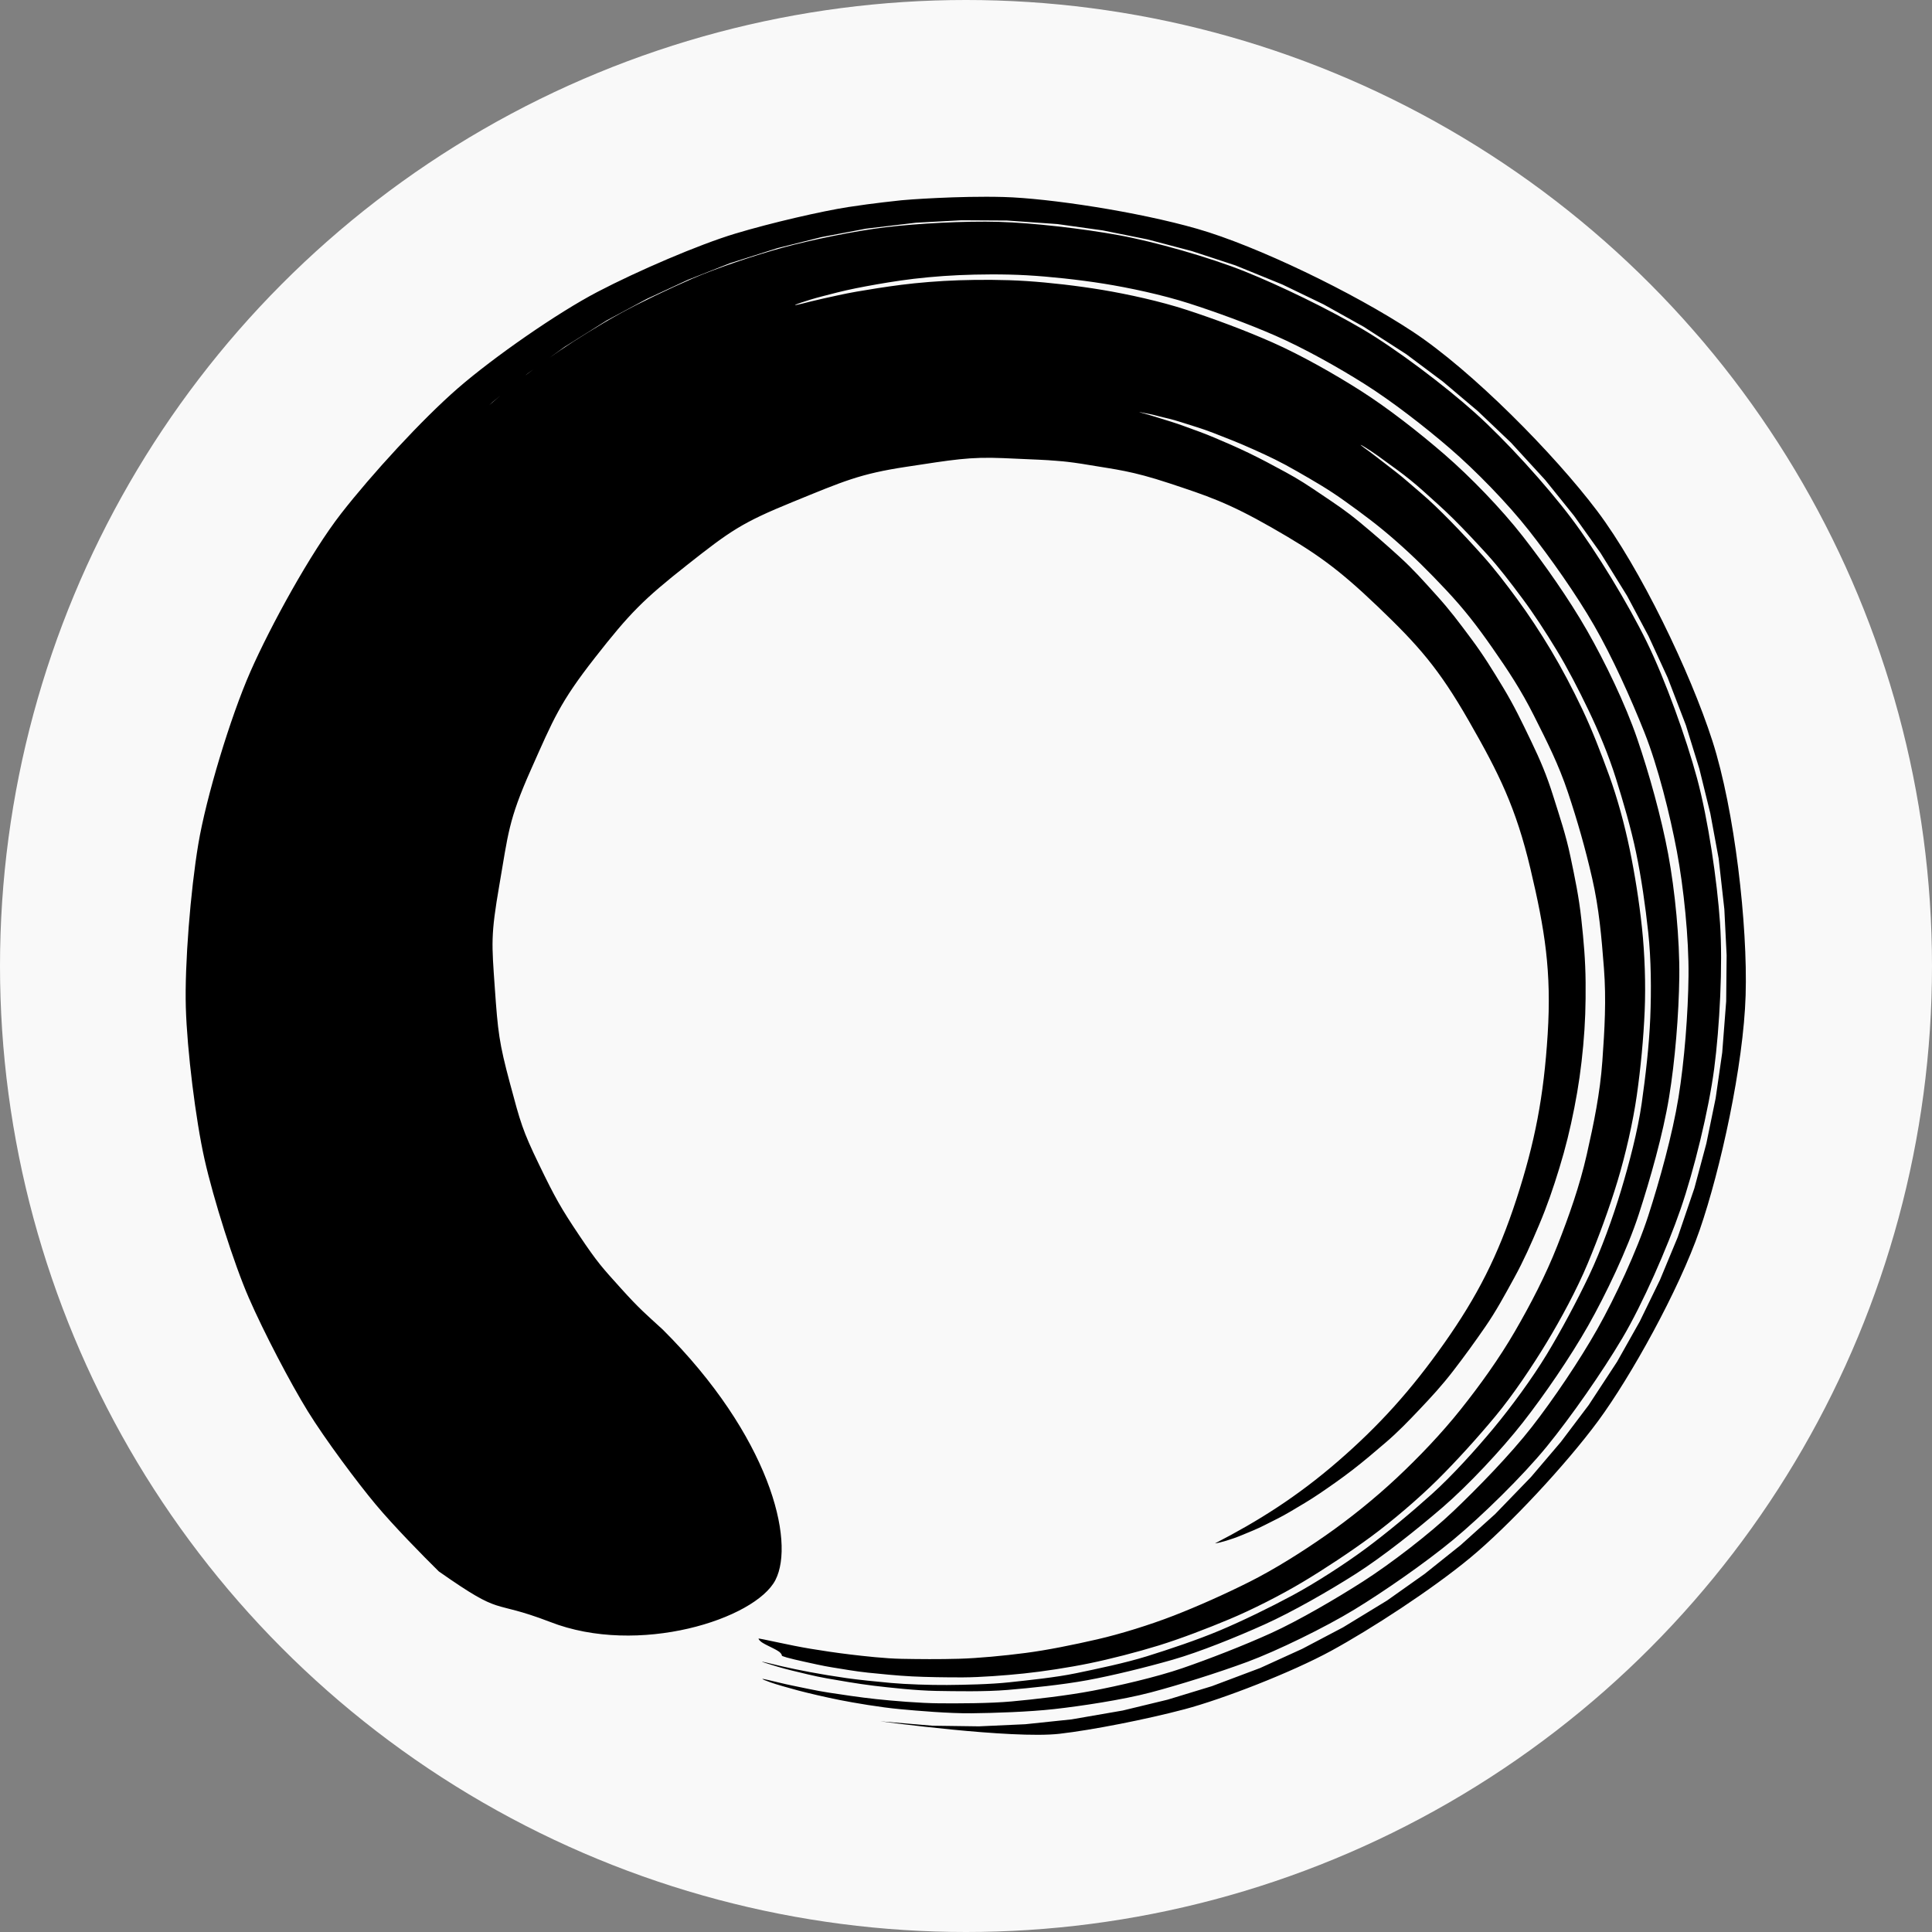 <?xml version="1.0" encoding="UTF-8" standalone="no"?>
<!-- Created with Inkscape (http://www.inkscape.org/) -->

<svg
   width="61.08"
   height="61.08"
   viewBox="0 0 61.08 61.08"
   version="1.1"
   id="svg1"
   xml:space="preserve"
   sodipodi:docname="logo.svg"
   inkscape:version="1.3.2 (091e20e, 2023-11-25, custom)"
   xmlns:inkscape="http://www.inkscape.org/namespaces/inkscape"
   xmlns:sodipodi="http://sodipodi.sourceforge.net/DTD/sodipodi-0.dtd"
   xmlns="http://www.w3.org/2000/svg"
   xmlns:svg="http://www.w3.org/2000/svg"><rect x="0" y="0" width="61.08" height="61.08" fill="#808080" stroke="none"/><sodipodi:namedview
     id="namedview1"
     pagecolor="#ffffff"
     bordercolor="#000000"
     borderopacity="0.25"
     inkscape:showpageshadow="2"
     inkscape:pageopacity="0.0"
     inkscape:pagecheckerboard="0"
     inkscape:deskcolor="#d1d1d1"
     inkscape:document-units="px"
     inkscape:zoom="4.91875"
     inkscape:cx="79.085133"
     inkscape:cy="-3.1512071"
     inkscape:window-width="1920"
     inkscape:window-height="1001"
     inkscape:window-x="1070"
     inkscape:window-y="1347"
     inkscape:window-maximized="1"
     inkscape:current-layer="layer1" /><defs
     id="defs1" /><g
     inkscape:label="Layer 1"
     inkscape:groupmode="layer"
     id="layer1"
     transform="translate(-120.573,-269.748)"><ellipse
       style="fill:#f9f9f9"
       id="path1"
       cx="151.113"
       cy="300.288"
       rx="30.54"
       ry="30.54" /><path
       d="m 156.59,282.777 c -9.1e-4,-0.004 0.06,0.008 0.179,0.032 0.119,0.024 0.19,0.031 0.418,0.093 0.228,0.061 0.414,0.09 0.739,0.197 0.326,0.108 0.61,0.182 1.022,0.342 0.412,0.16 0.777,0.301 1.264,0.52 0.486,0.219 0.842,0.385 1.376,0.693 0.534,0.308 0.959,0.546 1.521,0.95 0.562,0.404 1.023,0.743 1.593,1.244 0.57,0.501 1.031,0.958 1.591,1.555 0.56,0.597 0.966,1.118 1.463,1.831 0.498,0.714 0.904,1.327 1.314,2.143 0.41,0.816 0.776,1.531 1.076,2.431 0.3,0.901 0.545,1.755 0.763,2.707 0.218,0.952 0.295,1.849 0.372,2.843 0.077,0.994 0.022,1.934 -0.05,2.94 -0.072,1.006 -0.269,1.964 -0.493,2.952 -0.224,0.987 -0.559,1.938 -0.928,2.876 -0.369,0.939 -0.844,1.851 -1.343,2.713 -0.5,0.862 -1.107,1.706 -1.716,2.47 -0.609,0.764 -1.33,1.517 -2.022,2.165 -0.693,0.649 -1.5,1.298 -2.25,1.82 -0.749,0.523 -1.615,1.067 -2.392,1.458 -0.777,0.391 -1.641,0.776 -2.404,1.073 -0.763,0.296 -1.686,0.582 -2.426,0.752 -0.739,0.17 -1.583,0.342 -2.268,0.43 -0.686,0.089 -1.486,0.165 -2.101,0.183 -0.616,0.018 -1.271,0.012 -1.804,0.002 -0.533,-0.01 -1.189,-0.085 -1.627,-0.137 -0.439,-0.052 -0.918,-0.125 -1.256,-0.181 -0.338,-0.056 -0.716,-0.133 -0.946,-0.183 -0.231,-0.049 -0.407,-0.086 -0.525,-0.11 -0.119,-0.024 -0.179,-0.034 -0.178,-0.03 0.002,0.006 0.006,0.012 0.008,0.02 0.004,0.006 0.008,0.012 0.012,0.018 0.004,0.006 0.01,0.012 0.014,0.018 0.006,0.006 0.01,0.012 0.018,0.018 0.006,0.006 0.012,0.012 0.02,0.018 0.006,0.006 0.014,0.012 0.022,0.018 0.008,0.006 0.016,0.012 0.024,0.016 0.008,0.006 0.016,0.01 0.026,0.016 0.008,0.004 0.018,0.01 0.027,0.016 0.01,0.004 0.018,0.01 0.029,0.016 0.01,0.004 0.02,0.01 0.03,0.016 0.01,0.004 0.021,0.01 0.031,0.016 0.01,0.004 0.021,0.01 0.032,0.016 0.01,0.004 0.021,0.01 0.032,0.016 0.01,0.004 0.022,0.01 0.032,0.016 0.01,0.004 0.022,0.01 0.033,0.016 0.01,0.004 0.022,0.01 0.032,0.016 0.01,0.004 0.021,0.01 0.032,0.016 0.01,0.004 0.021,0.01 0.031,0.016 0.01,0.004 0.021,0.01 0.031,0.016 0.01,0.004 0.02,0.01 0.03,0.016 0.01,0.004 0.018,0.01 0.028,0.016 0.01,0.004 0.018,0.01 0.027,0.016 0.008,0.004 0.016,0.01 0.025,0.016 0.008,0.006 0.016,0.012 0.024,0.016 0.008,0.006 0.014,0.012 0.021,0.016 0.006,0.006 0.012,0.012 0.018,0.018 0.006,0.006 0.012,0.012 0.016,0.018 0.004,0.006 0.01,0.012 0.014,0.018 0.004,0.006 0.008,0.012 0.01,0.018 0.002,0.006 0.006,0.012 0.008,0.02 0.002,0.006 0.004,0.014 0.004,0.02 -9.1e-4,0.006 0.051,0.025 0.154,0.056 0.103,0.031 0.37,0.093 0.573,0.137 0.203,0.044 0.563,0.128 0.861,0.175 0.297,0.047 0.748,0.128 1.134,0.167 0.385,0.039 0.921,0.095 1.387,0.118 0.466,0.023 1.078,0.033 1.618,0.031 0.539,-0.002 1.319,-0.06 1.921,-0.123 0.602,-0.062 1.426,-0.188 2.077,-0.322 0.65,-0.133 1.502,-0.352 2.186,-0.563 0.684,-0.211 1.542,-0.54 2.243,-0.834 0.702,-0.293 1.625,-0.761 2.311,-1.172 0.685,-0.41 1.499,-0.947 2.166,-1.439 0.668,-0.493 1.482,-1.186 2.089,-1.787 0.607,-0.601 1.281,-1.347 1.837,-2.017 0.557,-0.67 1.158,-1.567 1.615,-2.32 0.457,-0.754 0.965,-1.696 1.305,-2.513 0.341,-0.817 0.685,-1.753 0.94,-2.597 0.255,-0.844 0.486,-1.849 0.61,-2.712 0.123,-0.862 0.213,-1.811 0.249,-2.665 0.036,-0.853 0.002,-1.814 -0.086,-2.639 -0.088,-0.825 -0.226,-1.696 -0.388,-2.478 -0.162,-0.782 -0.389,-1.618 -0.649,-2.332 -0.26,-0.715 -0.541,-1.447 -0.849,-2.094 -0.307,-0.646 -0.646,-1.291 -0.987,-1.861 -0.341,-0.57 -0.707,-1.125 -1.065,-1.613 -0.358,-0.488 -0.721,-0.961 -1.08,-1.363 -0.359,-0.402 -0.708,-0.778 -1.035,-1.111 -0.327,-0.333 -0.642,-0.64 -0.938,-0.89 -0.296,-0.25 -0.554,-0.485 -0.793,-0.668 -0.239,-0.183 -0.441,-0.34 -0.604,-0.467 -0.164,-0.128 -0.295,-0.221 -0.381,-0.284 -0.086,-0.064 -0.13,-0.099 -0.126,-0.103 0.002,-0.004 0.052,0.023 0.144,0.08 0.092,0.057 0.231,0.145 0.401,0.267 0.17,0.122 0.379,0.274 0.624,0.454 0.245,0.179 0.532,0.407 0.822,0.669 0.291,0.262 0.625,0.555 0.959,0.887 0.334,0.333 0.693,0.714 1.059,1.117 0.366,0.403 0.739,0.892 1.104,1.382 0.365,0.49 0.739,1.065 1.086,1.638 0.347,0.573 0.691,1.24 1.004,1.892 0.313,0.651 0.64,1.429 0.869,2.162 0.23,0.733 0.474,1.561 0.639,2.35 0.165,0.789 0.293,1.688 0.383,2.521 0.091,0.833 0.099,1.83 0.064,2.692 -0.035,0.862 -0.147,1.836 -0.271,2.707 -0.124,0.871 -0.397,1.906 -0.654,2.758 -0.257,0.852 -0.628,1.884 -1.012,2.691 -0.384,0.807 -0.872,1.722 -1.333,2.484 -0.461,0.761 -1.122,1.662 -1.684,2.339 -0.562,0.677 -1.312,1.507 -1.953,2.083 -0.641,0.577 -1.427,1.232 -2.1,1.73 -0.674,0.498 -1.596,1.091 -2.306,1.473 -0.71,0.382 -1.591,0.811 -2.299,1.109 -0.708,0.298 -1.606,0.598 -2.296,0.813 -0.69,0.215 -1.58,0.399 -2.236,0.536 -0.656,0.137 -1.516,0.223 -2.124,0.289 -0.608,0.066 -1.419,0.08 -1.964,0.085 -0.545,0.004 -1.297,-0.022 -1.767,-0.064 -0.47,-0.043 -1.025,-0.099 -1.413,-0.154 -0.388,-0.055 -0.858,-0.133 -1.157,-0.19 -0.299,-0.057 -0.681,-0.134 -0.885,-0.183 -0.204,-0.049 -0.361,-0.087 -0.467,-0.112 -0.106,-0.025 -0.161,-0.037 -0.162,-0.036 -0.004,0.006 0.064,0.029 0.198,0.071 0.135,0.042 0.463,0.144 0.731,0.207 0.268,0.063 0.726,0.183 1.12,0.251 0.394,0.069 0.977,0.172 1.489,0.234 0.512,0.061 1.339,0.152 1.961,0.163 0.622,0.01 1.549,0.029 2.266,-0.031 0.717,-0.06 1.724,-0.161 2.519,-0.307 0.794,-0.146 1.852,-0.405 2.704,-0.649 0.852,-0.244 2.033,-0.723 2.904,-1.116 0.871,-0.393 2.025,-1.052 2.881,-1.598 0.857,-0.546 1.933,-1.404 2.742,-2.1 0.808,-0.697 1.854,-1.811 2.538,-2.683 0.684,-0.873 1.501,-2.068 2.065,-3.06 0.563,-0.993 1.242,-2.418 1.602,-3.525 0.36,-1.107 0.765,-2.528 0.956,-3.691 0.191,-1.163 0.31,-2.631 0.325,-3.814 0.014,-1.183 -0.136,-2.726 -0.352,-3.885 -0.216,-1.159 -0.6,-2.537 -0.977,-3.639 -0.376,-1.102 -1.023,-2.438 -1.59,-3.429 -0.567,-0.991 -1.349,-2.104 -2.032,-2.979 -0.683,-0.874 -1.654,-1.875 -2.461,-2.575 -0.807,-0.7 -1.802,-1.477 -2.66,-2.023 -0.858,-0.546 -1.906,-1.135 -2.78,-1.523 -0.875,-0.388 -1.87,-0.755 -2.714,-1.031 -0.843,-0.276 -1.869,-0.499 -2.667,-0.633 -0.798,-0.133 -1.685,-0.234 -2.404,-0.281 -0.72,-0.048 -1.515,-0.045 -2.139,-0.025 -0.624,0.02 -1.31,0.078 -1.824,0.144 -0.513,0.066 -1.025,0.148 -1.421,0.217 -0.396,0.069 -0.783,0.161 -1.054,0.219 -0.271,0.059 -0.529,0.128 -0.669,0.162 -0.139,0.034 -0.212,0.048 -0.214,0.041 -0.002,-0.006 0.067,-0.034 0.203,-0.08 0.136,-0.046 0.394,-0.128 0.663,-0.197 0.268,-0.07 0.657,-0.173 1.052,-0.252 0.394,-0.079 0.91,-0.172 1.422,-0.246 0.512,-0.075 1.212,-0.143 1.835,-0.17 0.623,-0.028 1.435,-0.037 2.155,0.004 0.719,0.041 1.626,0.137 2.424,0.264 0.798,0.127 1.856,0.352 2.7,0.623 0.844,0.271 1.862,0.641 2.738,1.024 0.876,0.383 1.957,0.984 2.816,1.526 0.859,0.542 1.887,1.337 2.695,2.033 0.808,0.696 1.817,1.729 2.502,2.6 0.684,0.872 1.491,2.013 2.06,3.001 0.569,0.988 1.159,2.297 1.589,3.378 0.43,1.081 0.809,2.605 1.027,3.762 0.217,1.157 0.381,2.754 0.368,3.935 -0.012,1.181 -0.129,2.692 -0.318,3.853 -0.189,1.161 -0.596,2.626 -0.954,3.733 -0.358,1.106 -1.05,2.59 -1.61,3.582 -0.56,0.992 -1.394,2.229 -2.075,3.101 -0.681,0.872 -1.7,1.918 -2.471,2.652 -0.77,0.735 -2.001,1.675 -2.854,2.222 -0.853,0.547 -2.04,1.24 -2.907,1.635 -0.868,0.395 -1.972,0.823 -2.808,1.111 -0.836,0.288 -2.061,0.567 -2.852,0.717 -0.791,0.15 -1.829,0.27 -2.543,0.335 -0.714,0.065 -1.676,0.064 -2.295,0.06 -0.62,-0.004 -1.484,-0.079 -1.995,-0.133 -0.51,-0.054 -1.113,-0.146 -1.506,-0.206 -0.393,-0.06 -0.873,-0.168 -1.14,-0.221 -0.267,-0.053 -0.62,-0.144 -0.754,-0.174 -0.135,-0.031 -0.202,-0.043 -0.198,-0.036 0.008,0.014 0.096,0.051 0.259,0.109 0.163,0.058 0.559,0.172 0.871,0.255 0.313,0.083 0.856,0.21 1.311,0.301 0.455,0.091 1.299,0.233 1.89,0.288 0.591,0.055 1.567,0.139 2.28,0.132 0.713,-0.008 1.803,-0.042 2.62,-0.133 0.817,-0.091 2.153,-0.29 3.043,-0.525 0.89,-0.235 2.112,-0.617 3.058,-0.967 0.946,-0.351 2.454,-1.088 3.382,-1.653 0.928,-0.565 2.237,-1.472 3.126,-2.207 0.889,-0.736 2.193,-2.009 2.958,-2.947 0.765,-0.938 1.75,-2.348 2.391,-3.43 0.641,-1.081 1.418,-2.855 1.84,-4.077 0.423,-1.222 0.89,-3.131 1.062,-4.438 0.172,-1.308 0.276,-3.277 0.185,-4.608 -0.091,-1.331 -0.376,-3.274 -0.724,-4.567 -0.349,-1.293 -1.009,-3.128 -1.595,-4.325 -0.586,-1.198 -1.588,-2.853 -2.381,-3.904 -0.793,-1.052 -2.083,-2.471 -3.045,-3.332 -0.961,-0.862 -2.473,-2.006 -3.553,-2.643 -1.08,-0.637 -2.611,-1.38 -3.731,-1.829 -1.12,-0.449 -2.861,-0.942 -3.991,-1.147 -1.131,-0.205 -2.699,-0.388 -3.779,-0.419 -1.081,-0.031 -2.574,0.05 -3.57,0.169 -0.996,0.119 -2.369,0.403 -3.25,0.643 -0.882,0.239 -2.114,0.655 -2.861,0.979 -0.747,0.324 -1.692,0.776 -2.309,1.116 -0.617,0.341 -1.408,0.833 -1.891,1.163 -0.483,0.33 -1.136,0.804 -1.484,1.095 -0.349,0.291 -0.755,0.629 -0.985,0.842 -0.23,0.212 -0.407,0.375 -0.526,0.484 -0.119,0.11 -0.276,0.272 -0.276,0.272 l 1.152,-1.072 1.11,-0.902 1.161,-0.836 1.332,-0.837 1.261,-0.677 1.298,-0.603 1.332,-0.527 1.505,-0.478 1.392,-0.349 1.411,-0.267 1.577,-0.188 1.438,-0.077 1.441,0.008 1.594,0.112 1.431,0.2 1.418,0.285 1.399,0.369 1.375,0.451 1.489,0.606 1.304,0.629 1.264,0.705 1.35,0.87 1.158,0.867 1.104,0.933 1.047,0.996 1.082,1.18 0.906,1.125 0.839,1.176 0.843,1.361 0.679,1.276 0.604,1.313 0.575,1.498 0.427,1.383 0.346,1.407 0.264,1.426 0.18,1.606 0.072,1.452 -0.014,1.456 -0.125,1.622 -0.208,1.445 -0.294,1.431 -0.378,1.412 -0.527,1.549 -0.561,1.351 -0.64,1.315 -0.717,1.274 -0.896,1.367 -0.88,1.166 -0.947,1.112 -1.134,1.172 -1.085,0.976 -1.139,0.911 -1.19,0.843 -1.391,0.848 -1.291,0.68 -1.328,0.605 -1.528,0.575 -1.398,0.426 -1.422,0.344 -1.618,0.28 -1.459,0.153 -1.467,0.067 -1.47,-0.02 -1.65,-0.139 c 0,0 4.163,0.566 5.667,0.394 1.04,-0.119 2.751,-0.457 3.958,-0.777 1.207,-0.321 3.374,-1.161 4.629,-1.845 1.254,-0.684 3.176,-1.931 4.397,-2.942 1.221,-1.01 3.029,-2.948 4.048,-4.331 1.019,-1.382 2.543,-4.117 3.205,-6.029 0.662,-1.912 1.386,-5.209 1.454,-7.423 0.068,-2.214 -0.348,-5.859 -1.05,-8.041 -0.702,-2.182 -2.285,-5.471 -3.643,-7.271 -1.358,-1.801 -3.954,-4.432 -5.837,-5.673 -1.884,-1.241 -4.921,-2.705 -6.805,-3.247 -1.884,-0.542 -4.689,-0.966 -6.118,-1.006 -1.43,-0.04 -3.114,0.088 -3.234,0.103 -0.12,0.014 -0.865,0.088 -1.686,0.215 -0.821,0.127 -2.437,0.497 -3.582,0.843 -1.146,0.346 -3.075,1.176 -4.342,1.838 -1.267,0.661 -3.29,2.068 -4.421,3.052 -1.131,0.984 -2.719,2.716 -3.685,3.956 -0.966,1.24 -2.235,3.559 -2.868,4.998 -0.633,1.439 -1.401,3.977 -1.648,5.456 -0.247,1.479 -0.433,3.804 -0.394,5.158 0.039,1.354 0.311,3.557 0.592,4.806 0.281,1.249 0.928,3.297 1.399,4.377 0.471,1.081 1.314,2.694 1.866,3.588 0.552,0.894 1.57,2.256 2.144,2.943 0.574,0.687 1.489,1.618 1.996,2.118 2.097,1.471 1.582,0.856 3.51,1.594 2.8,1.1 6.499,-0.089 7.133,-1.321 0.635,-1.232 -0.187,-4.557 -3.564,-7.92 -0.511,-0.469 -0.73,-0.645 -1.319,-1.3 -0.589,-0.654 -0.735,-0.804 -1.317,-1.672 -0.582,-0.868 -0.762,-1.186 -1.279,-2.256 -0.517,-1.069 -0.58,-1.309 -0.918,-2.572 -0.338,-1.264 -0.377,-1.603 -0.475,-3.007 -0.098,-1.403 -0.132,-1.649 0.145,-3.25 0.277,-1.601 0.282,-2.036 0.996,-3.64 0.714,-1.604 0.914,-2.121 2.022,-3.538 1.108,-1.417 1.536,-1.846 2.913,-2.933 1.377,-1.087 1.739,-1.341 3.342,-1.995 1.603,-0.654 2.116,-0.888 3.59,-1.111 1.473,-0.223 1.991,-0.32 3.063,-0.275 1.072,0.045 1.467,0.065 1.554,0.076 0.087,0.01 0.396,0.01 1.198,0.147 0.803,0.137 1.295,0.174 2.495,0.57 1.2,0.397 1.861,0.613 3.24,1.401 1.379,0.788 2.08,1.277 3.356,2.498 1.276,1.221 1.924,1.948 2.878,3.612 0.954,1.664 1.49,2.741 1.949,4.676 0.459,1.935 0.67,3.255 0.546,5.23 -0.124,1.975 -0.404,3.424 -0.988,5.219 -0.585,1.795 -1.237,3.07 -2.286,4.558 -1.049,1.488 -2.063,2.607 -3.351,3.724 -1.288,1.117 -2.525,1.896 -3.894,2.601 0.09,-0.012 0.213,-0.042 0.365,-0.088 0.153,-0.046 0.313,-0.101 0.521,-0.188 0.208,-0.087 0.428,-0.172 0.684,-0.302 0.256,-0.131 0.525,-0.256 0.821,-0.433 0.296,-0.177 0.602,-0.351 0.931,-0.576 0.329,-0.224 0.66,-0.454 1.015,-0.727 0.355,-0.273 0.698,-0.564 1.071,-0.885 0.374,-0.321 0.7,-0.658 1.067,-1.045 0.367,-0.387 0.707,-0.756 1.055,-1.208 0.348,-0.451 0.676,-0.903 1.018,-1.399 0.342,-0.495 0.606,-0.986 0.909,-1.538 0.304,-0.552 0.535,-1.077 0.79,-1.68 0.255,-0.602 0.445,-1.158 0.642,-1.801 0.197,-0.644 0.339,-1.222 0.472,-1.898 0.133,-0.675 0.217,-1.27 0.281,-1.966 0.064,-0.696 0.082,-1.297 0.076,-2.003 -0.006,-0.706 -0.059,-1.302 -0.136,-2.006 -0.077,-0.704 -0.199,-1.283 -0.344,-1.974 -0.145,-0.691 -0.334,-1.241 -0.543,-1.908 -0.21,-0.668 -0.405,-1.125 -0.703,-1.746 -0.299,-0.621 -0.531,-1.108 -0.879,-1.685 -0.349,-0.577 -0.617,-1.015 -1.008,-1.541 -0.391,-0.526 -0.68,-0.913 -1.104,-1.381 -0.424,-0.469 -0.719,-0.806 -1.165,-1.213 -0.446,-0.407 -0.824,-0.733 -1.264,-1.098 -0.441,-0.365 -0.75,-0.565 -1.194,-0.865 -0.444,-0.3 -0.709,-0.477 -1.144,-0.713 -0.435,-0.236 -0.761,-0.412 -1.167,-0.608 -0.406,-0.195 -0.701,-0.321 -1.071,-0.478 -0.369,-0.157 -0.624,-0.241 -0.95,-0.362 -0.326,-0.121 -0.53,-0.175 -0.806,-0.264 -0.276,-0.089 -0.42,-0.126 -0.64,-0.188 l 4e-5,-2.1e-4"
       id="path1-38"
       style="stroke-width:0.369" /></g></svg>
